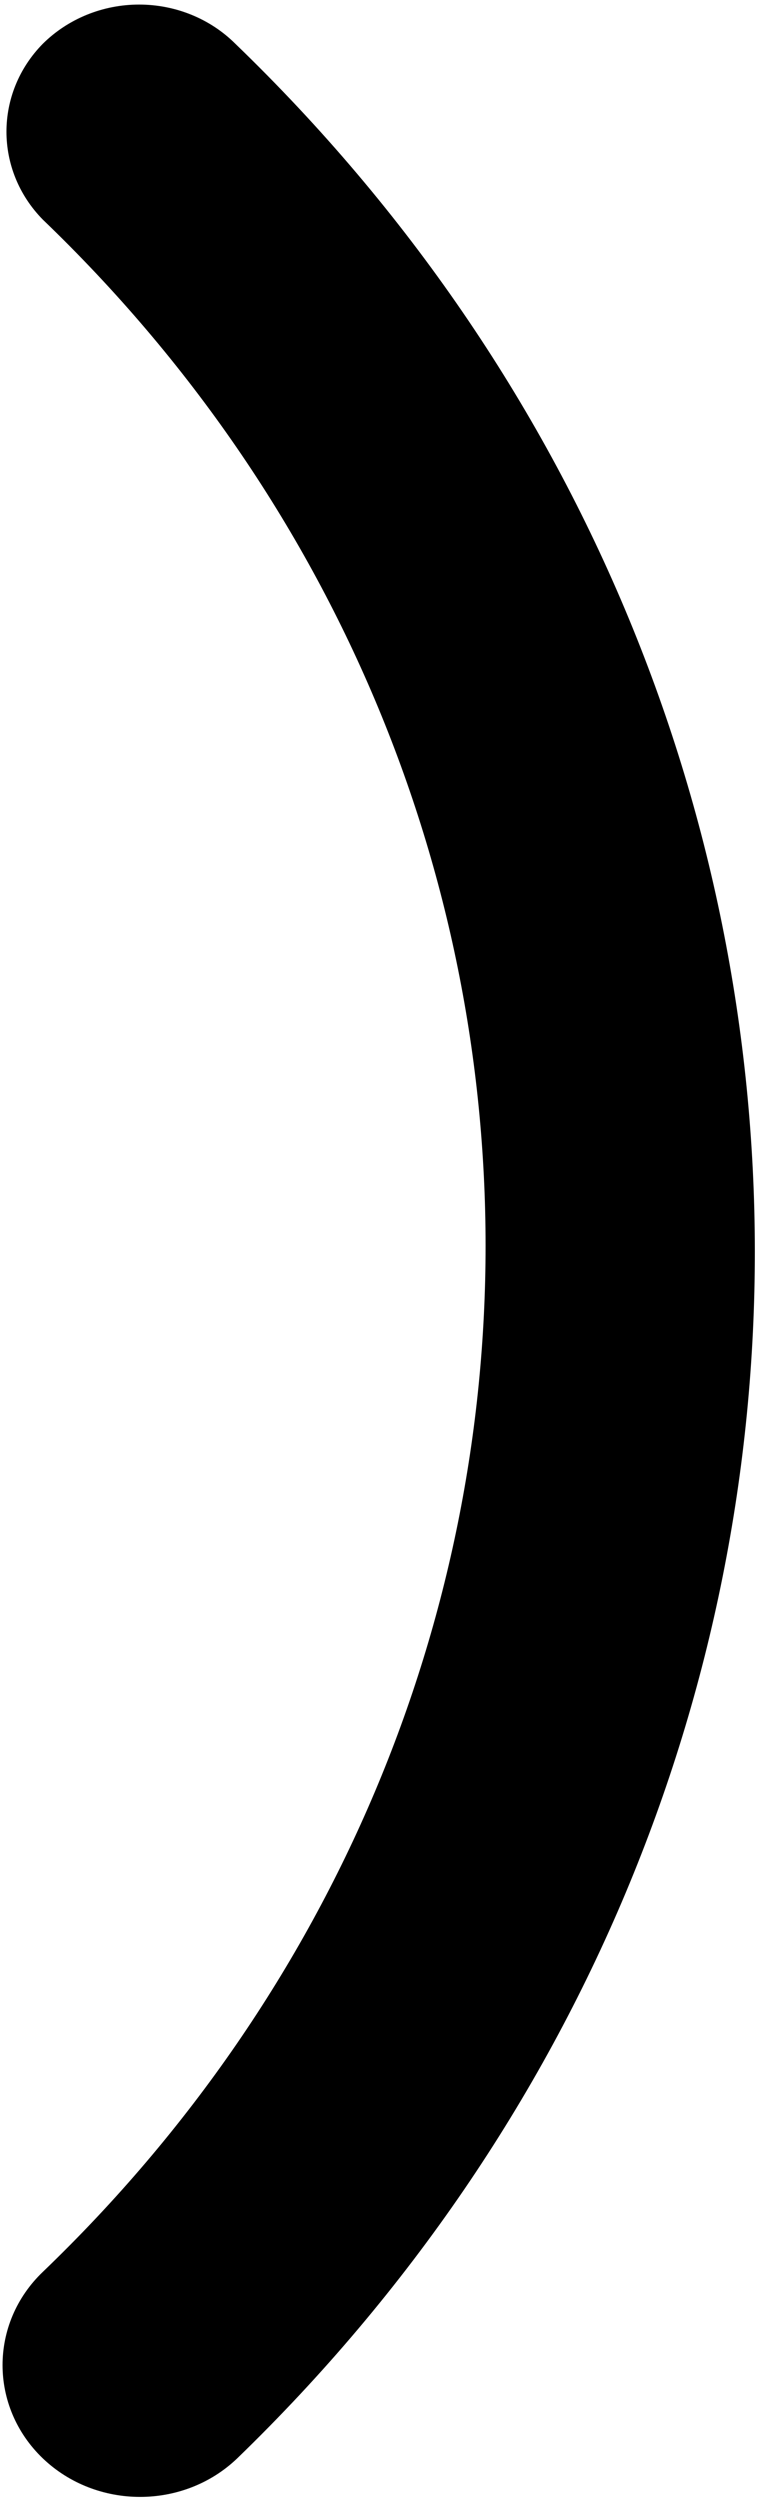 ﻿<?xml version="1.0" encoding="utf-8"?>
<svg version="1.1" xmlns:xlink="http://www.w3.org/1999/xlink" width="7px" height="23px" xmlns="http://www.w3.org/2000/svg">
  <g transform="matrix(1 0 0 1 -126 -521 )">
    <path d="M 2.185 22.616  C 8.548 16.462  8.541 6.547  2.168 0.403  C 1.936 0.172  1.616 0.042  1.281 0.042  C 0.947 0.042  0.627 0.172  0.394 0.403  C -0.052 0.857  -0.052 1.566  0.394 2.02  C 5.832 7.237  5.832 15.684  0.394 20.901  C -0.1 21.374  -0.1 22.142  0.394 22.616  C 0.889 23.089  1.691 23.089  2.185 22.616  Z " fill-rule="nonzero" fill="#000000" stroke="none" transform="matrix(1 0 0 1 126 521 )" />
  </g>
</svg>